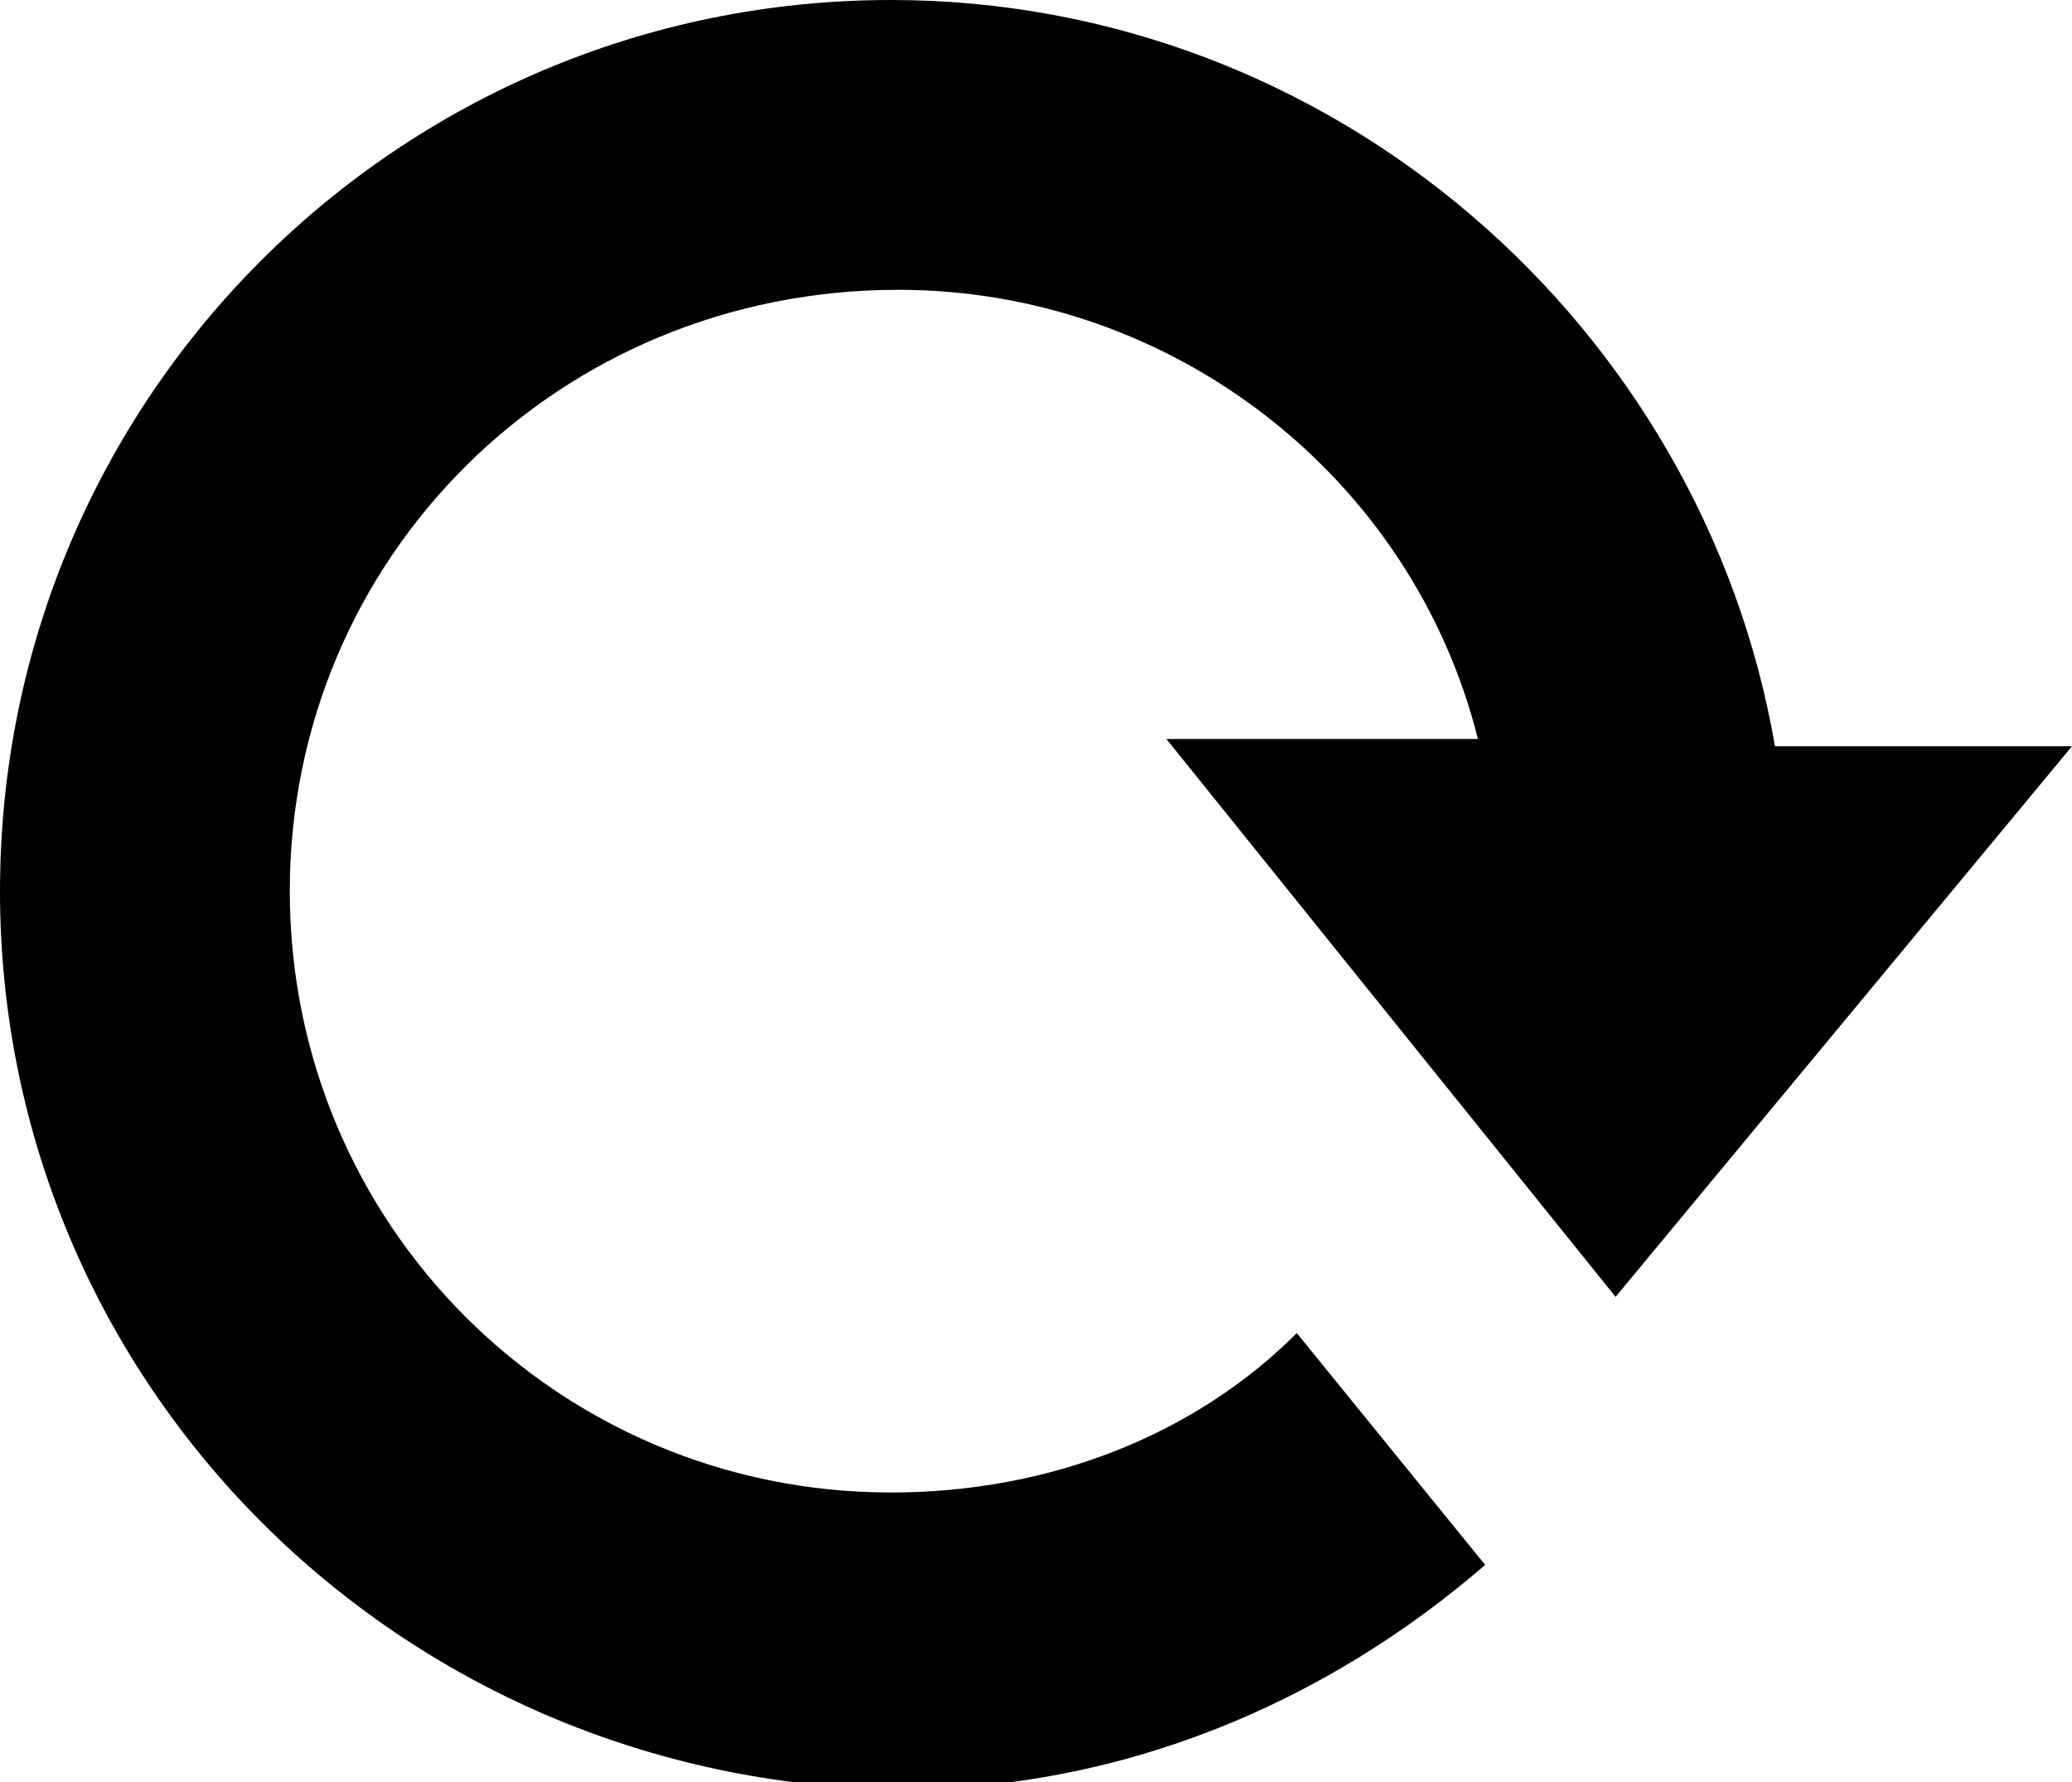 <?xml version="1.0" encoding="utf-8"?>
<!-- Generator: Adobe Illustrator 16.0.0, SVG Export Plug-In . SVG Version: 6.00 Build 0)  -->
<!DOCTYPE svg PUBLIC "-//W3C//DTD SVG 1.1//EN" "http://www.w3.org/Graphics/SVG/1.1/DTD/svg11.dtd">
<svg version="1.1" id="Layer_1" xmlns="http://www.w3.org/2000/svg" xmlns:xlink="http://www.w3.org/1999/xlink" x="0px" y="0px"
	 width="28.6px" height="24.6px" viewBox="0 0 28.6 24.6" enable-background="new 0 0 28.6 24.6" xml:space="preserve">
<path d="M20.5,21.6c-2.2,1.9-5,3.1-8.1,3.1C5.5,24.6,0,19.1,0,12.3C0,5.5,5.5,0,12.3,0c6.1,0,11.2,4.5,12.2,10.3h4.1l-6.3,7.6
	l-6.2-7.7l4.3,0c-0.9-3.6-4.2-6.2-8-6.2C7.7,4,4,7.7,4,12.3s3.7,8.3,8.3,8.3c2.2,0,4.2-0.8,5.6-2.2L20.5,21.6z"/>
</svg>
